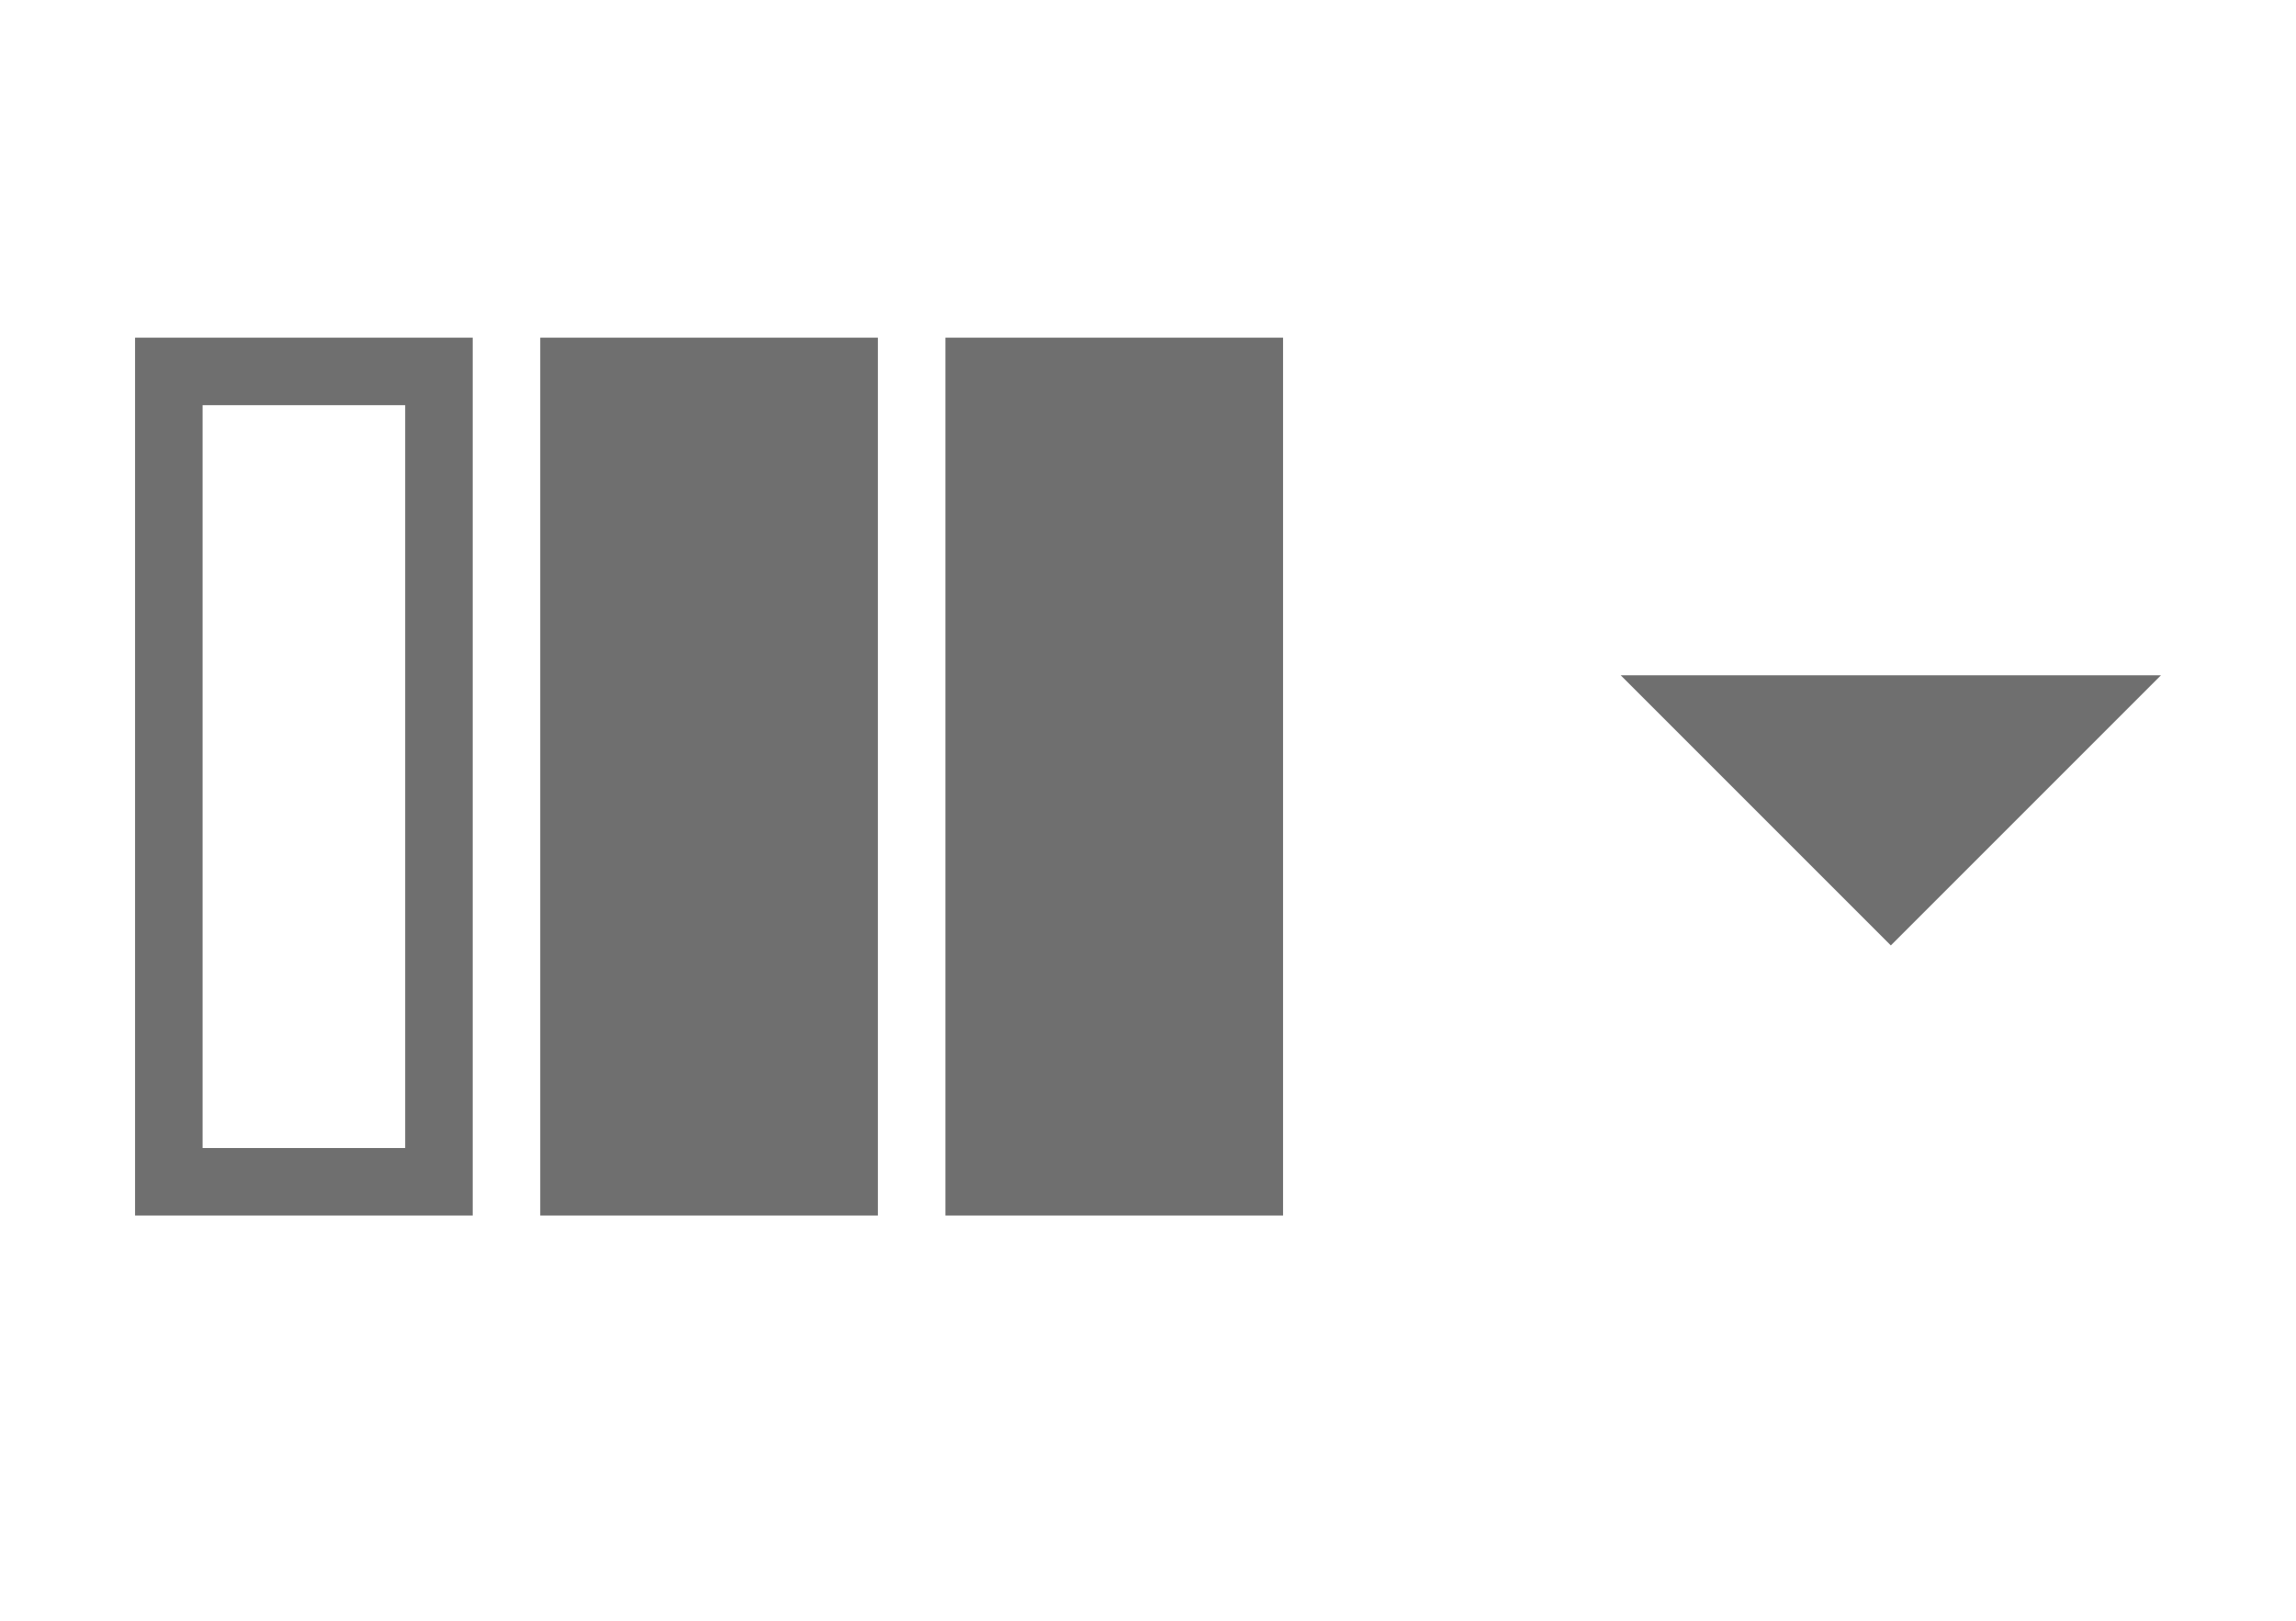 <?xml version="1.0" encoding="utf-8"?>
<!-- Generator: Adobe Illustrator 19.1.0, SVG Export Plug-In . SVG Version: 6.00 Build 0)  -->
<svg version="1.1" id="Layer_1" xmlns="http://www.w3.org/2000/svg" xmlns:xlink="http://www.w3.org/1999/xlink" x="0px" y="0px"
	 width="34px" height="24px" viewBox="0 0 34 24" enable-background="new 0 0 34 24" xml:space="preserve">
<rect x="8" y="5" fill="#6F6F6F" width="5" height="13"/>
<g>
	<path fill="#6F6F6F" d="M6,6v11H3V6H6 M7,5H2v13h5V5L7,5z"/>
</g>
<rect x="14" y="5" fill="#6F6F6F" width="5" height="13"/>
<path fill="#6F6F6F" d="M24,10l4,4l4-4H24z"/>
</svg>
